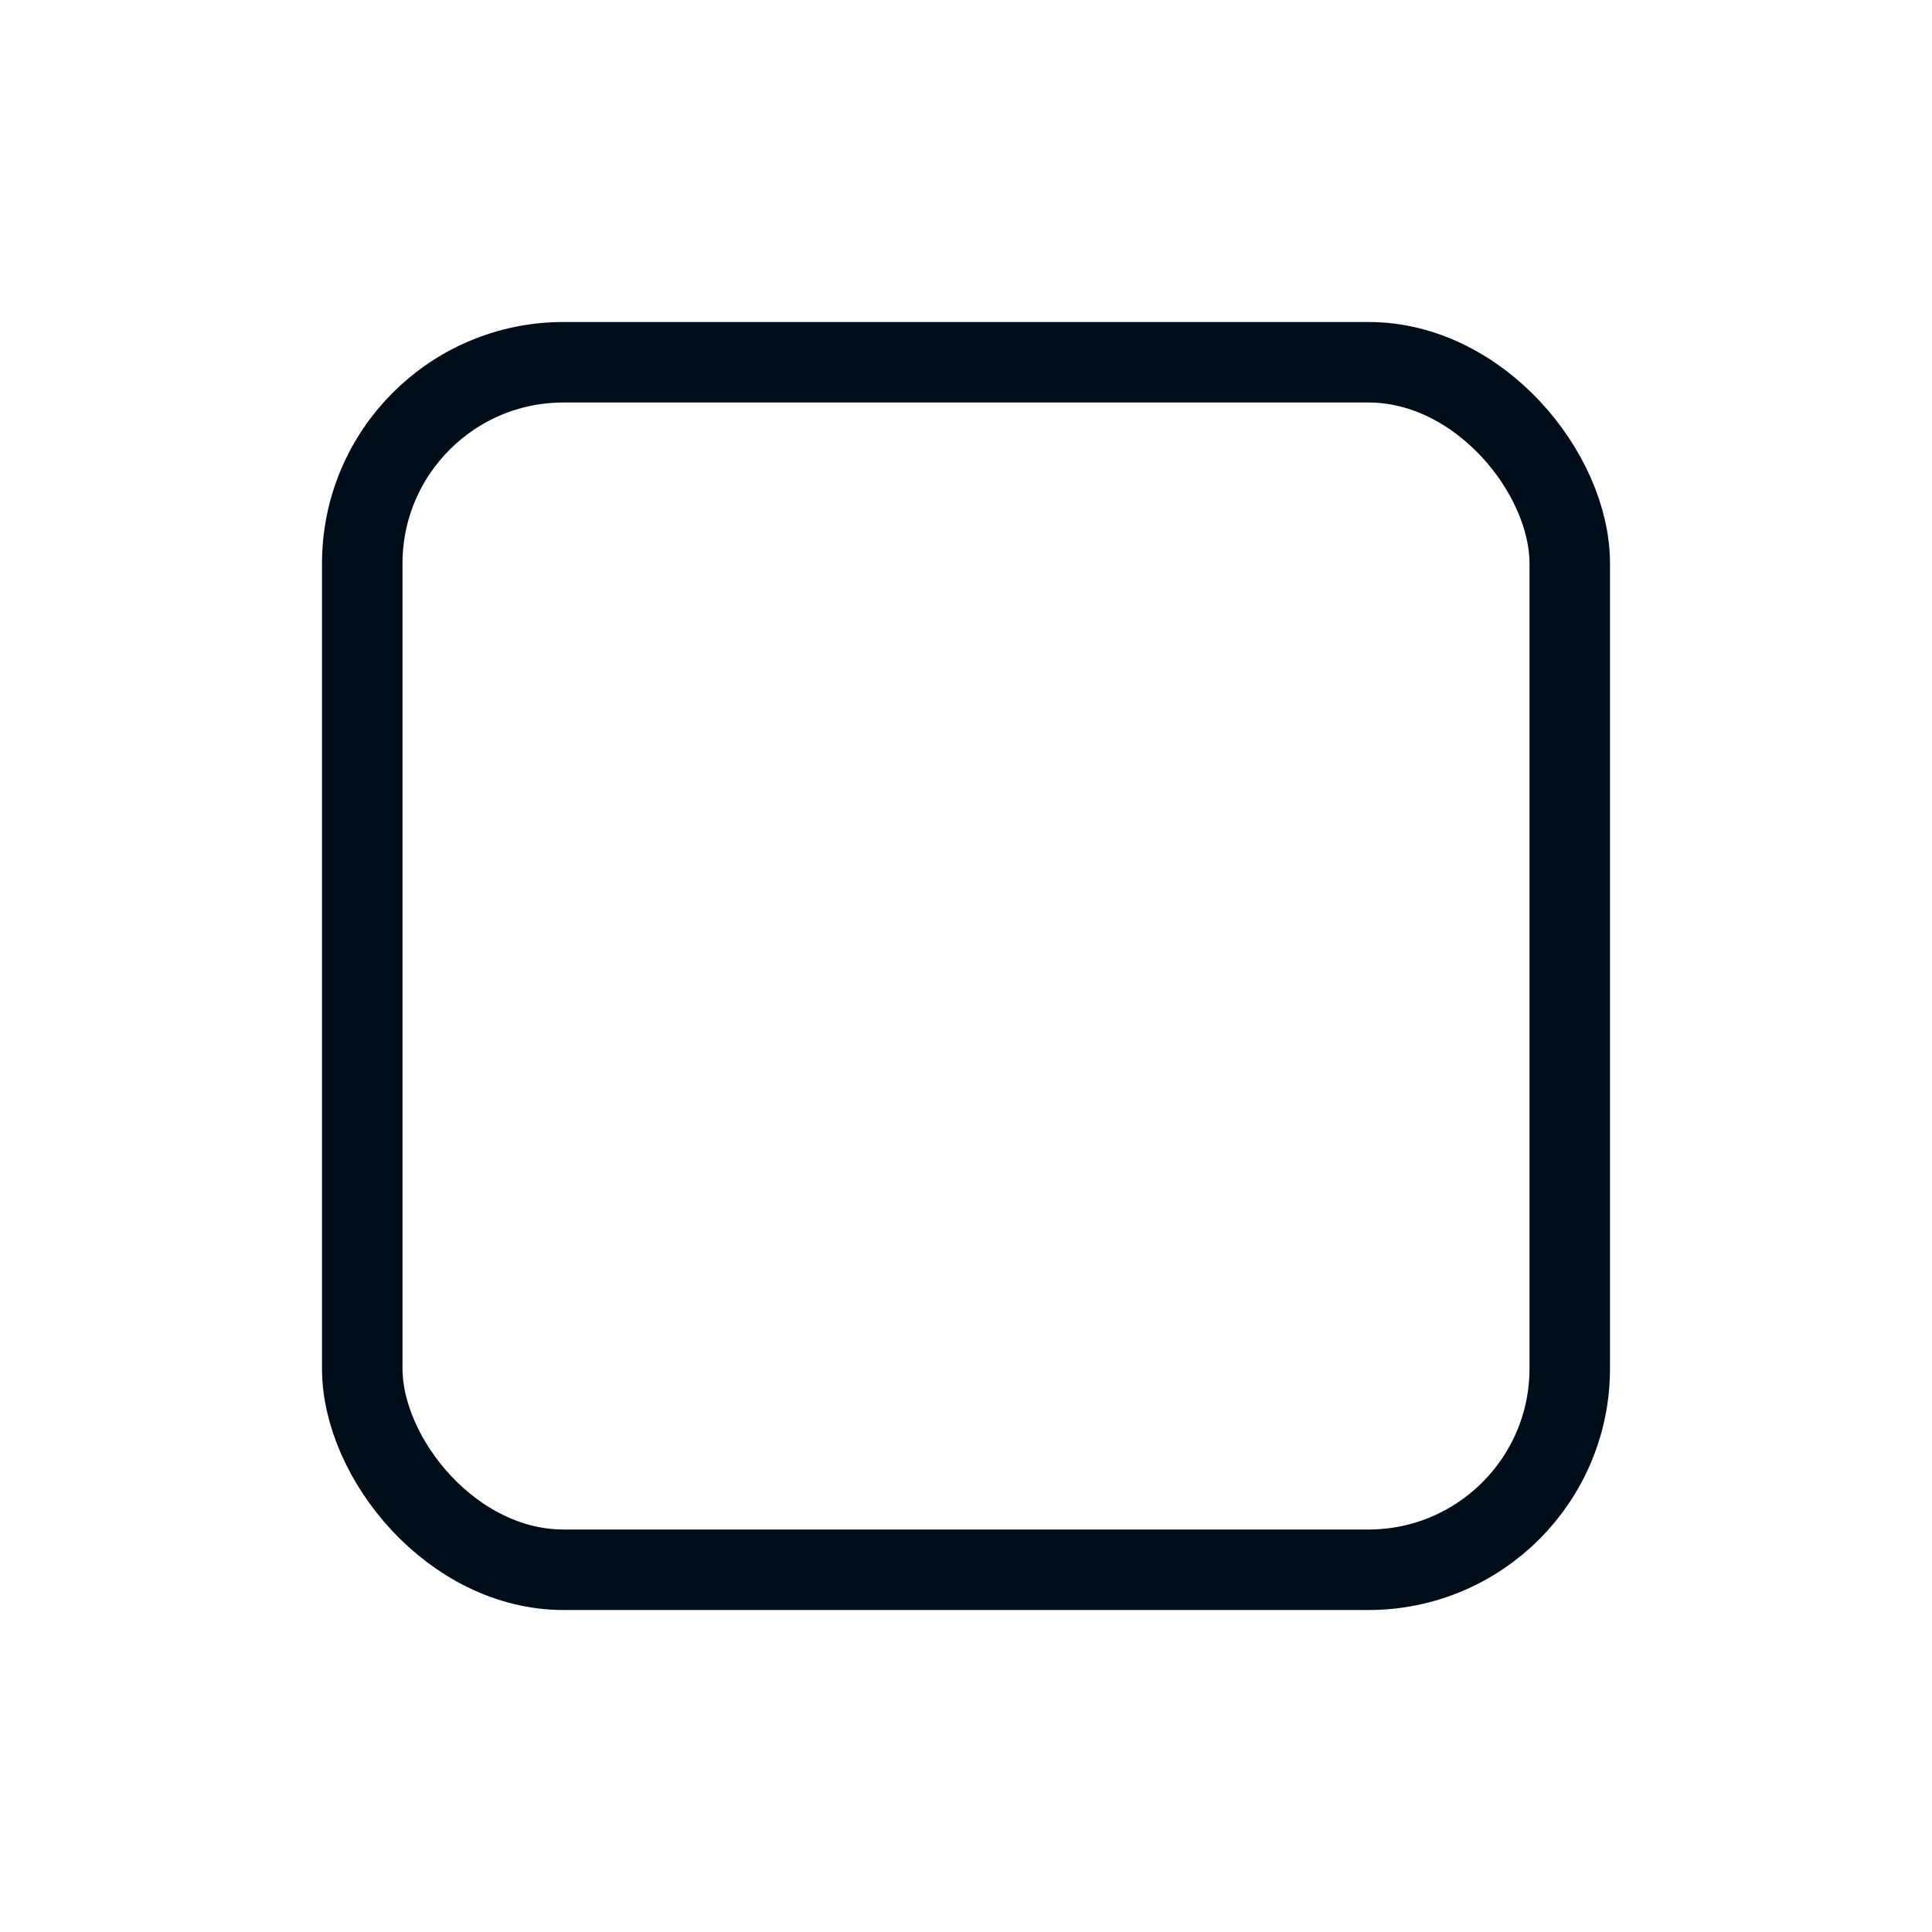 <svg width="24" height="24" viewBox="0 0 24 24" fill="none" xmlns="http://www.w3.org/2000/svg">
<rect width="24" height="24" fill="white"/>
<rect x="4.5" y="4.5" width="15" height="15" rx="2.5" stroke="#000E1A"/>
</svg>
